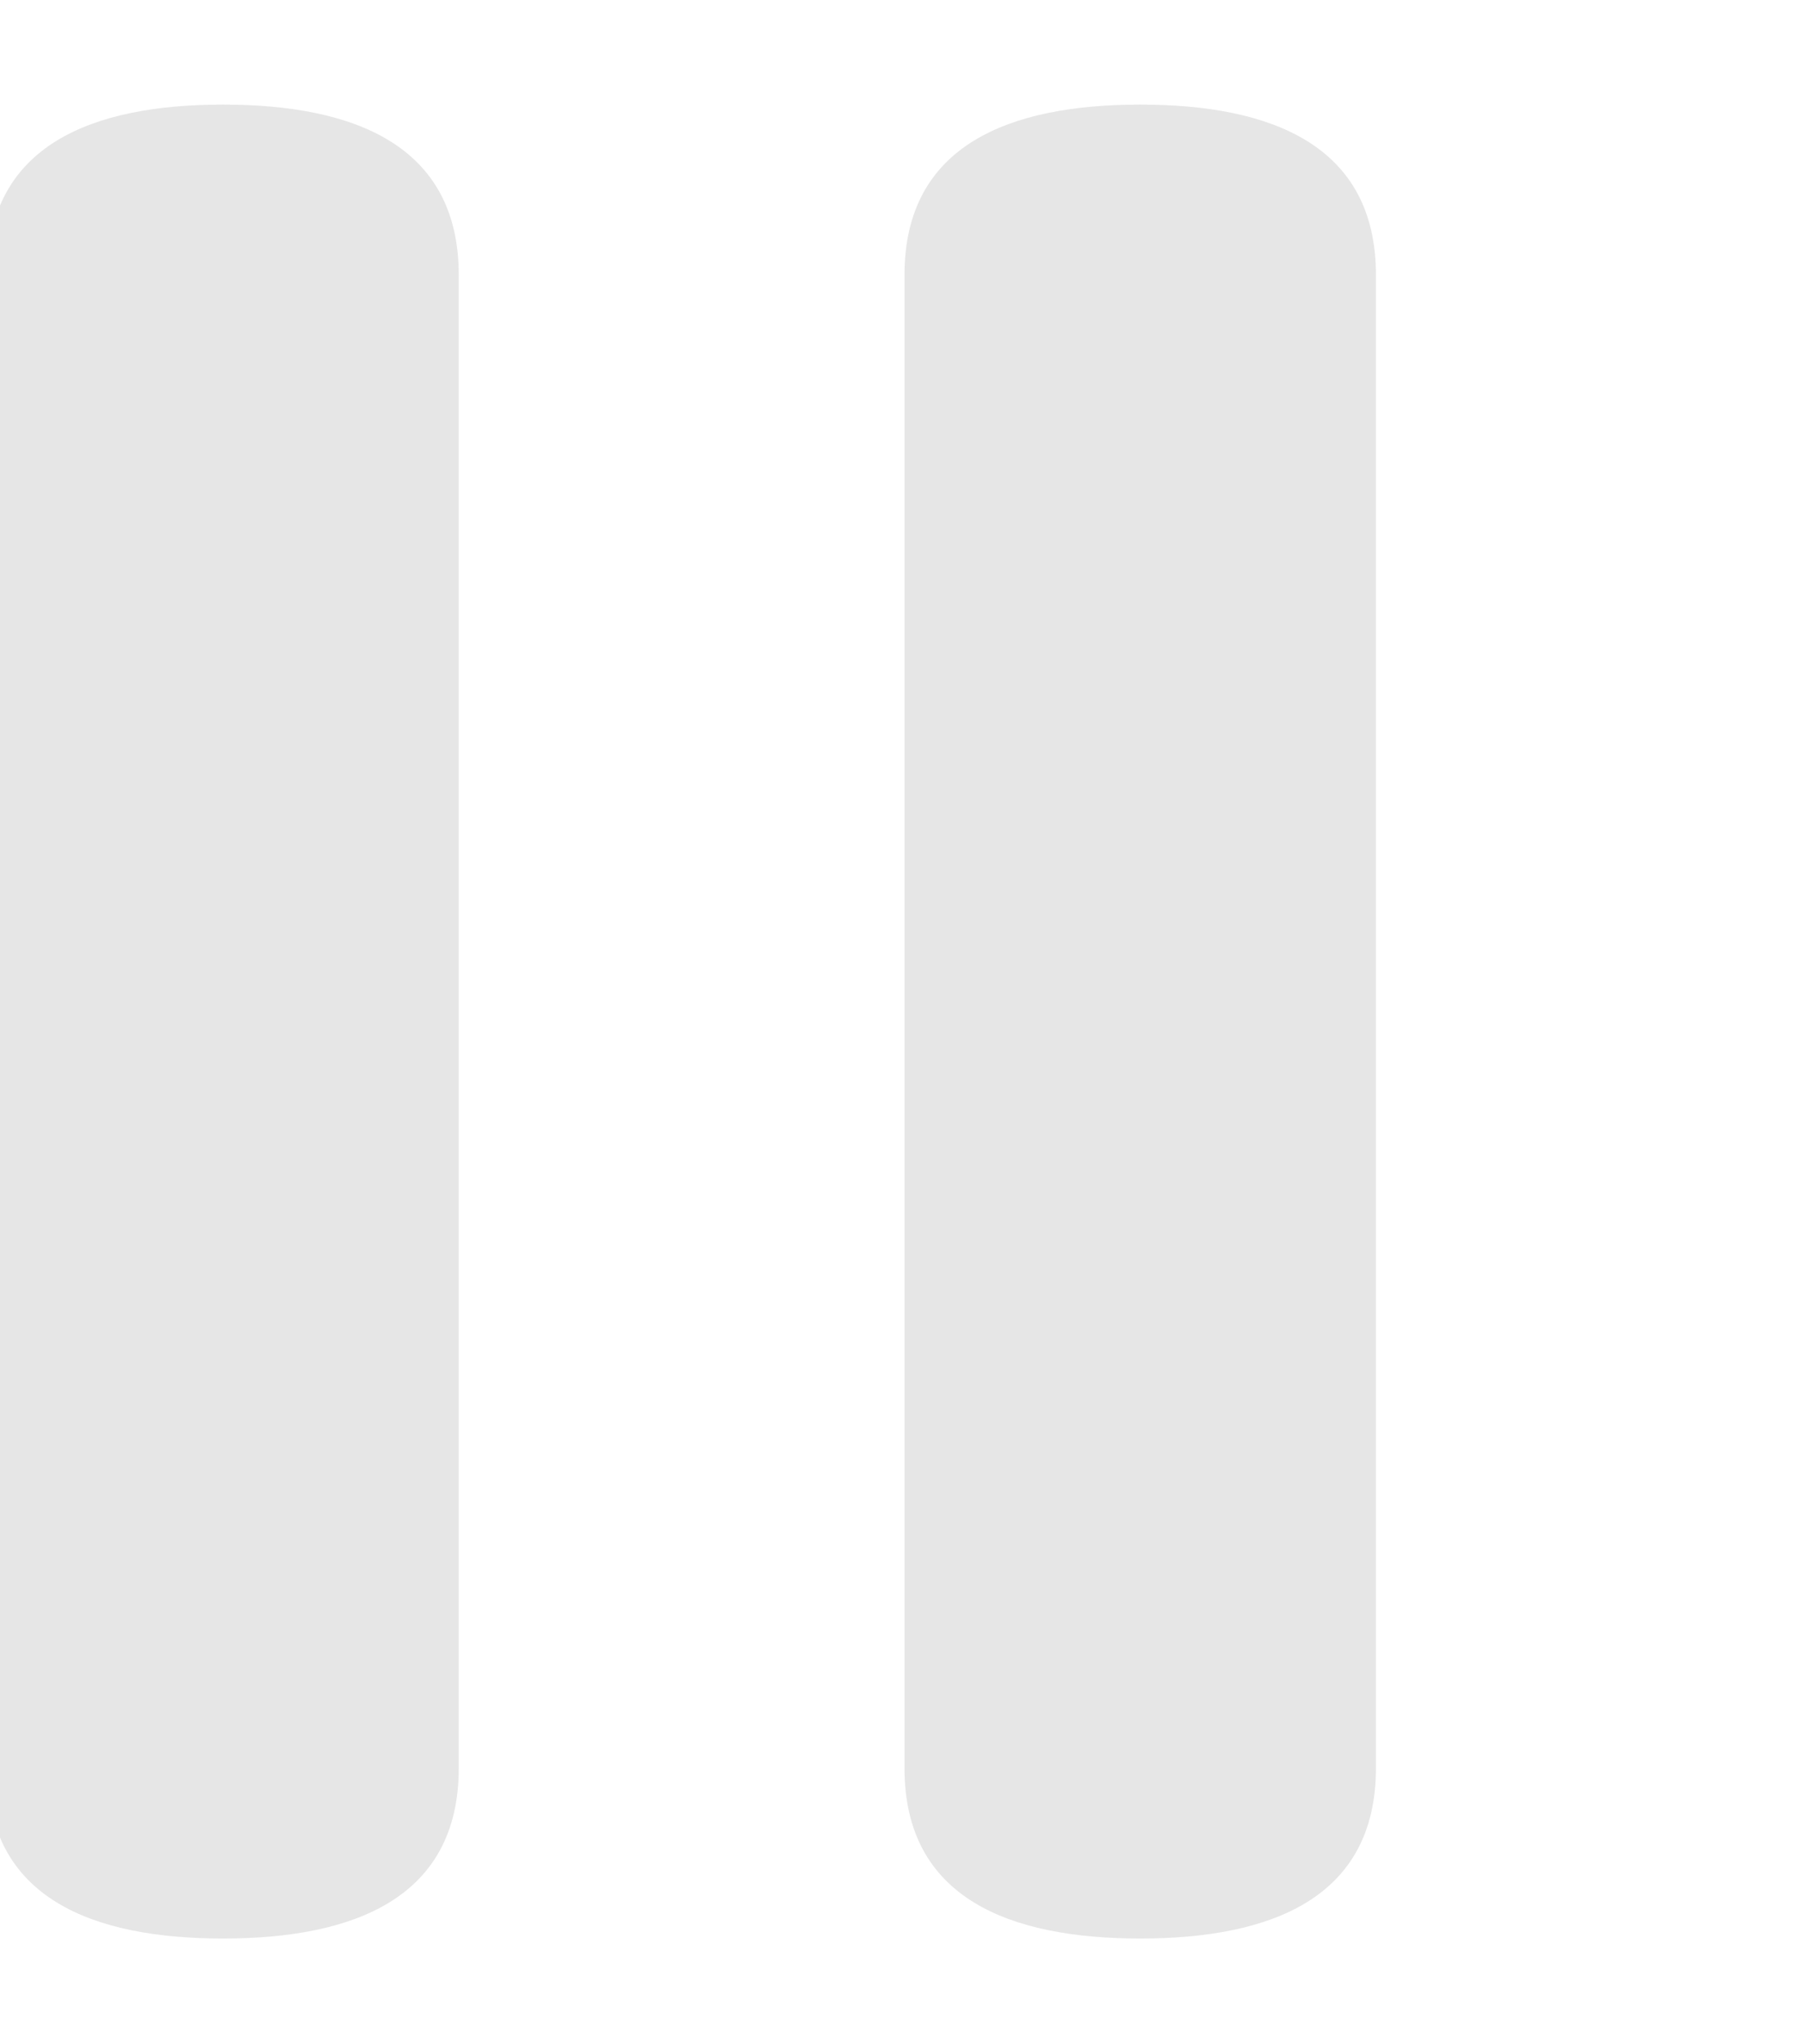<?xml version="1.0" encoding="UTF-8" standalone="no"?>
<!-- Created with Inkscape (http://www.inkscape.org/) -->

<svg
   xmlns:dc="http://purl.org/dc/elements/1.1/"
   xmlns:cc="http://creativecommons.org/ns#"
   xmlns:rdf="http://www.w3.org/1999/02/22-rdf-syntax-ns#"
   xmlns:svg="http://www.w3.org/2000/svg"
   xmlns="http://www.w3.org/2000/svg"
   xmlns:sodipodi="http://sodipodi.sourceforge.net/DTD/sodipodi-0.dtd"
   xmlns:inkscape="http://www.inkscape.org/namespaces/inkscape"
   width="53"
   height="60"
   id="svg6523"
   version="1.1"
   inkscape:version="0.48.3.1 r9886"
   sodipodi:docname="tab_playing_indicator2.svg"
   inkscape:export-filename="/home/sascha/safri/checkout/src/Plugins/DarkBlueSkin/Ressources/tab_pause_indicator.png"
   inkscape:export-xdpi="28.5"
   inkscape:export-ydpi="28.5">
  <defs
     id="defs6525" />
  <sodipodi:namedview
     id="base"
     pagecolor="#ffffff"
     bordercolor="#666666"
     borderopacity="1.0"
     inkscape:pageopacity="0.0"
     inkscape:pageshadow="2"
     inkscape:zoom="3.959798"
     inkscape:cx="23.179275"
     inkscape:cy="19.378439"
     inkscape:document-units="px"
     inkscape:current-layer="layer1"
     showgrid="false"
     fit-margin-top="0"
     fit-margin-left="0"
     fit-margin-right="0"
     fit-margin-bottom="0"
     inkscape:window-width="1148"
     inkscape:window-height="839"
     inkscape:window-x="195"
     inkscape:window-y="50"
     inkscape:window-maximized="0" />
  <g
     inkscape:label="Layer 1"
     inkscape:groupmode="layer"
     id="layer1"
     transform="translate(-423.633,-392.36)">
    <g
       id="g946"
       transform="matrix(0.769,0,0,-0.769,457.113,395.43)"
       style="fill:#dfdfdf;fill-opacity:0.784">
      <path
         d="m 0,0 c -4.972,0 -9,-1.529 -9,-6.5 l 0,-57 c 0,-4.971 4.028,-6.5 9,-6.5 4.971,0 9,1.529 9,6.5 l 0,57 C 9,-1.529 4.971,0 0,0"
         style="fill:#dfdfdf;fill-opacity:0.784;fill-rule:nonzero;stroke:none"
         id="path948"
         inkscape:connector-curvature="0" />
    </g>
    <g
       id="g950"
       transform="matrix(0.769,0,0,-0.769,430.182,395.43)"
       style="fill:#dfdfdf;fill-opacity:0.784">
      <path
         d="m 0,0 c -4.972,0 -9,-1.529 -9,-6.5 l 0,-57 c 0,-4.971 4.028,-6.5 9,-6.5 4.971,0 9,1.529 9,6.5 l 0,57 C 9,-1.529 4.971,0 0,0"
         style="fill:#dfdfdf;fill-opacity:0.784;fill-rule:nonzero;stroke:none"
         id="path952"
         inkscape:connector-curvature="0" />
    </g>
  </g>
</svg>
